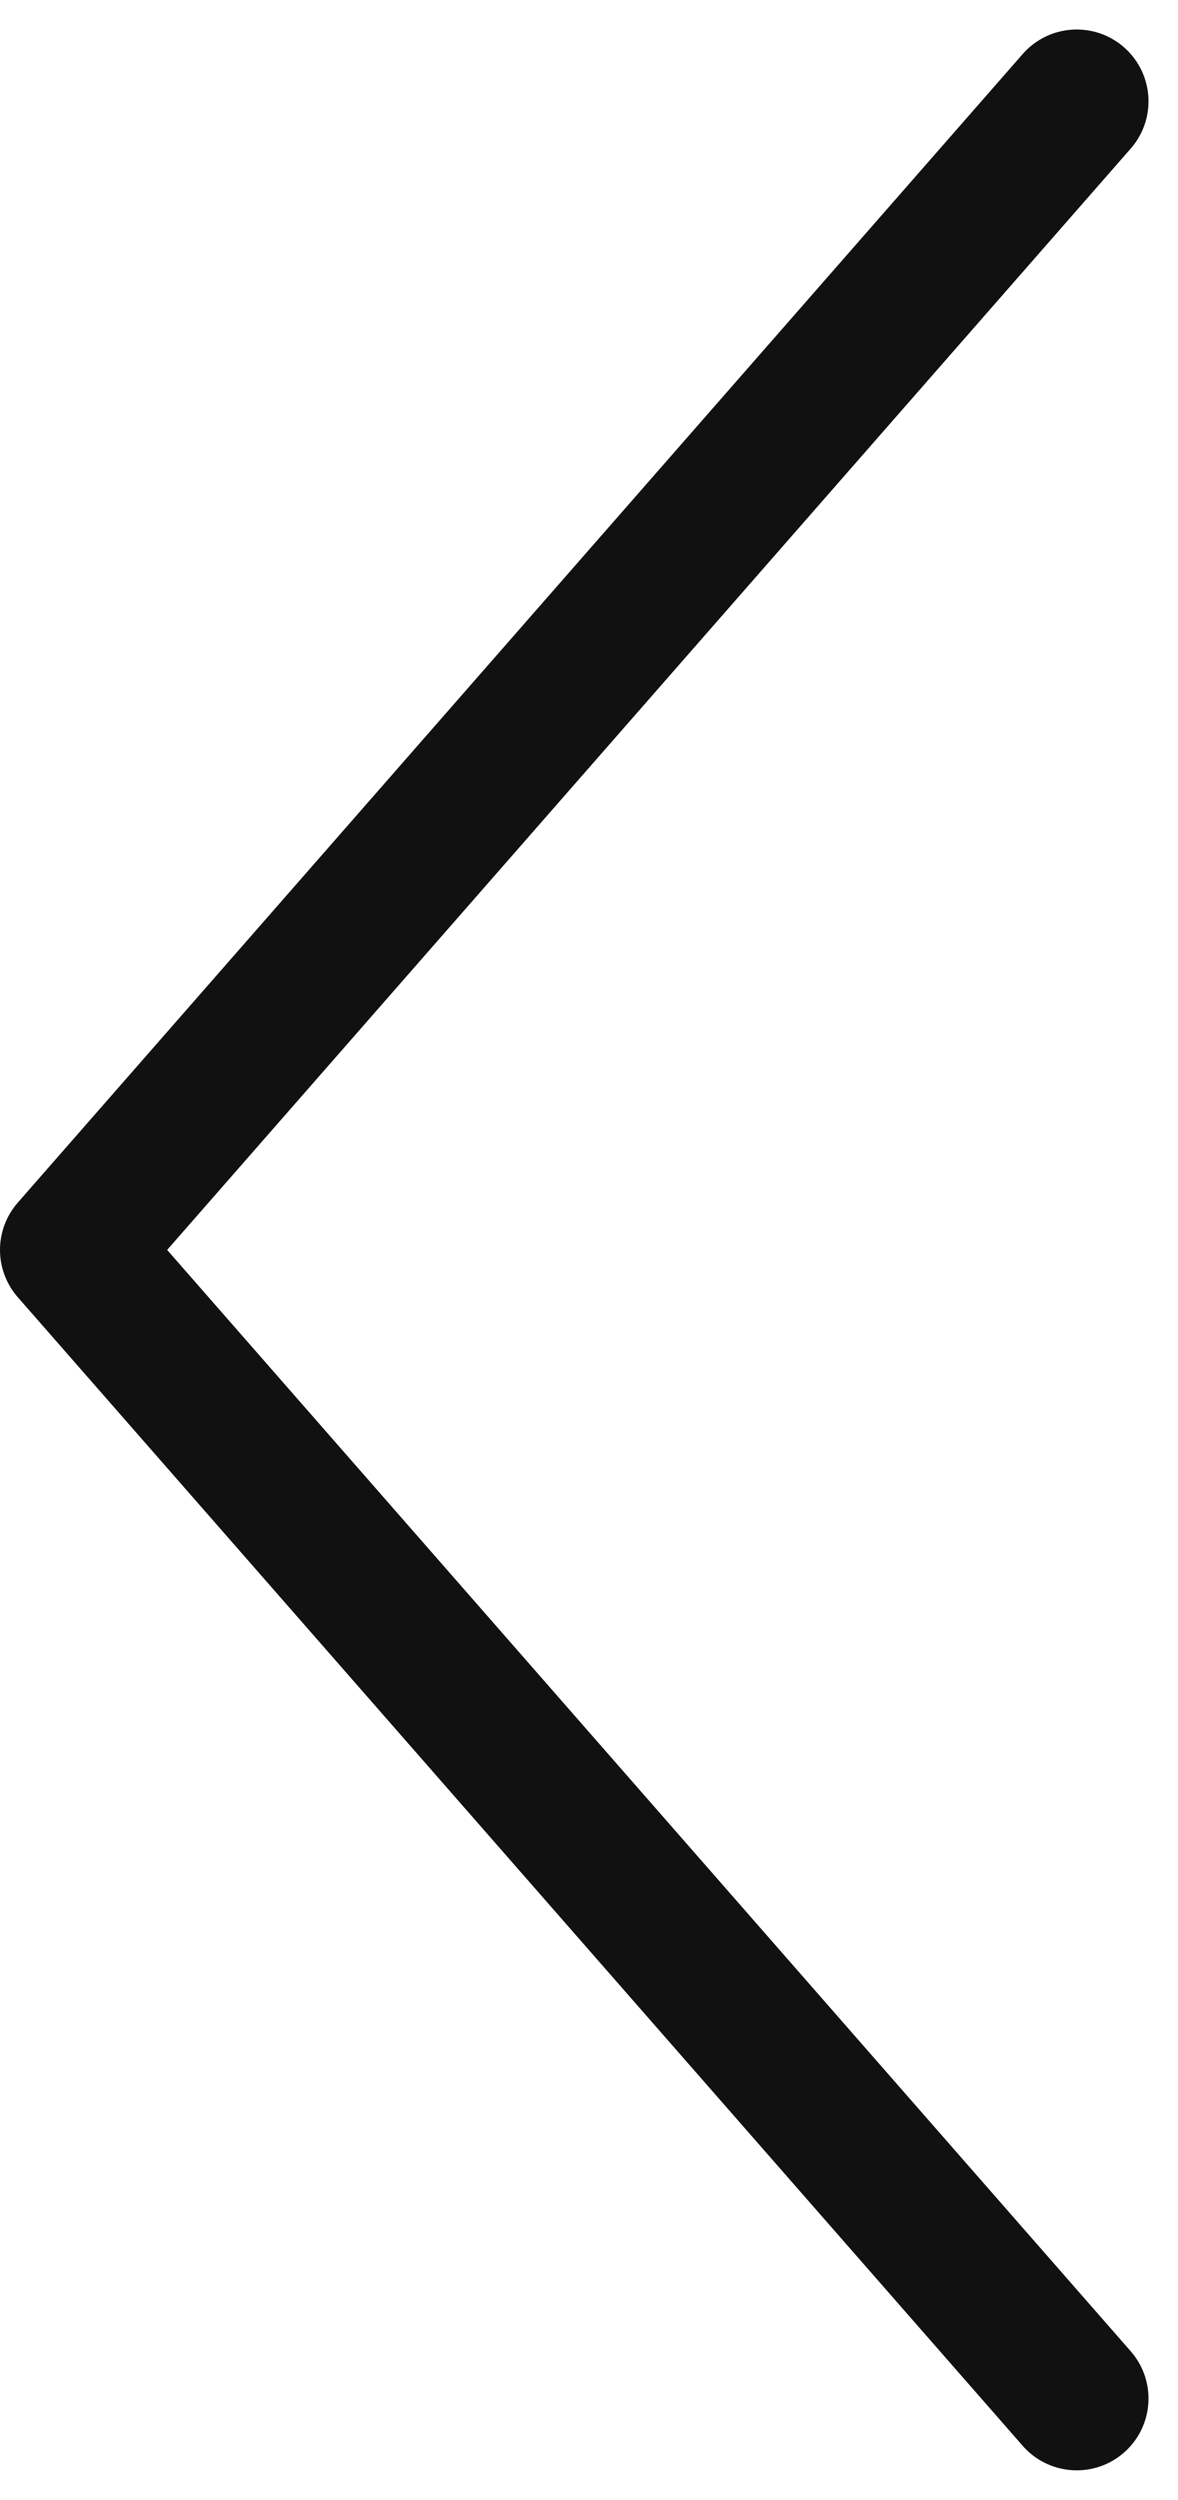 <svg xmlns="http://www.w3.org/2000/svg" width="16.411" height="34.822" viewBox="0 0 16.411 34.822"><path d="M29,37l-7-8-7-8,7-8,7-8" transform="translate(-14 -3.589)" fill="none" stroke="#111" stroke-linecap="round" stroke-linejoin="round" stroke-width="2"/></svg>